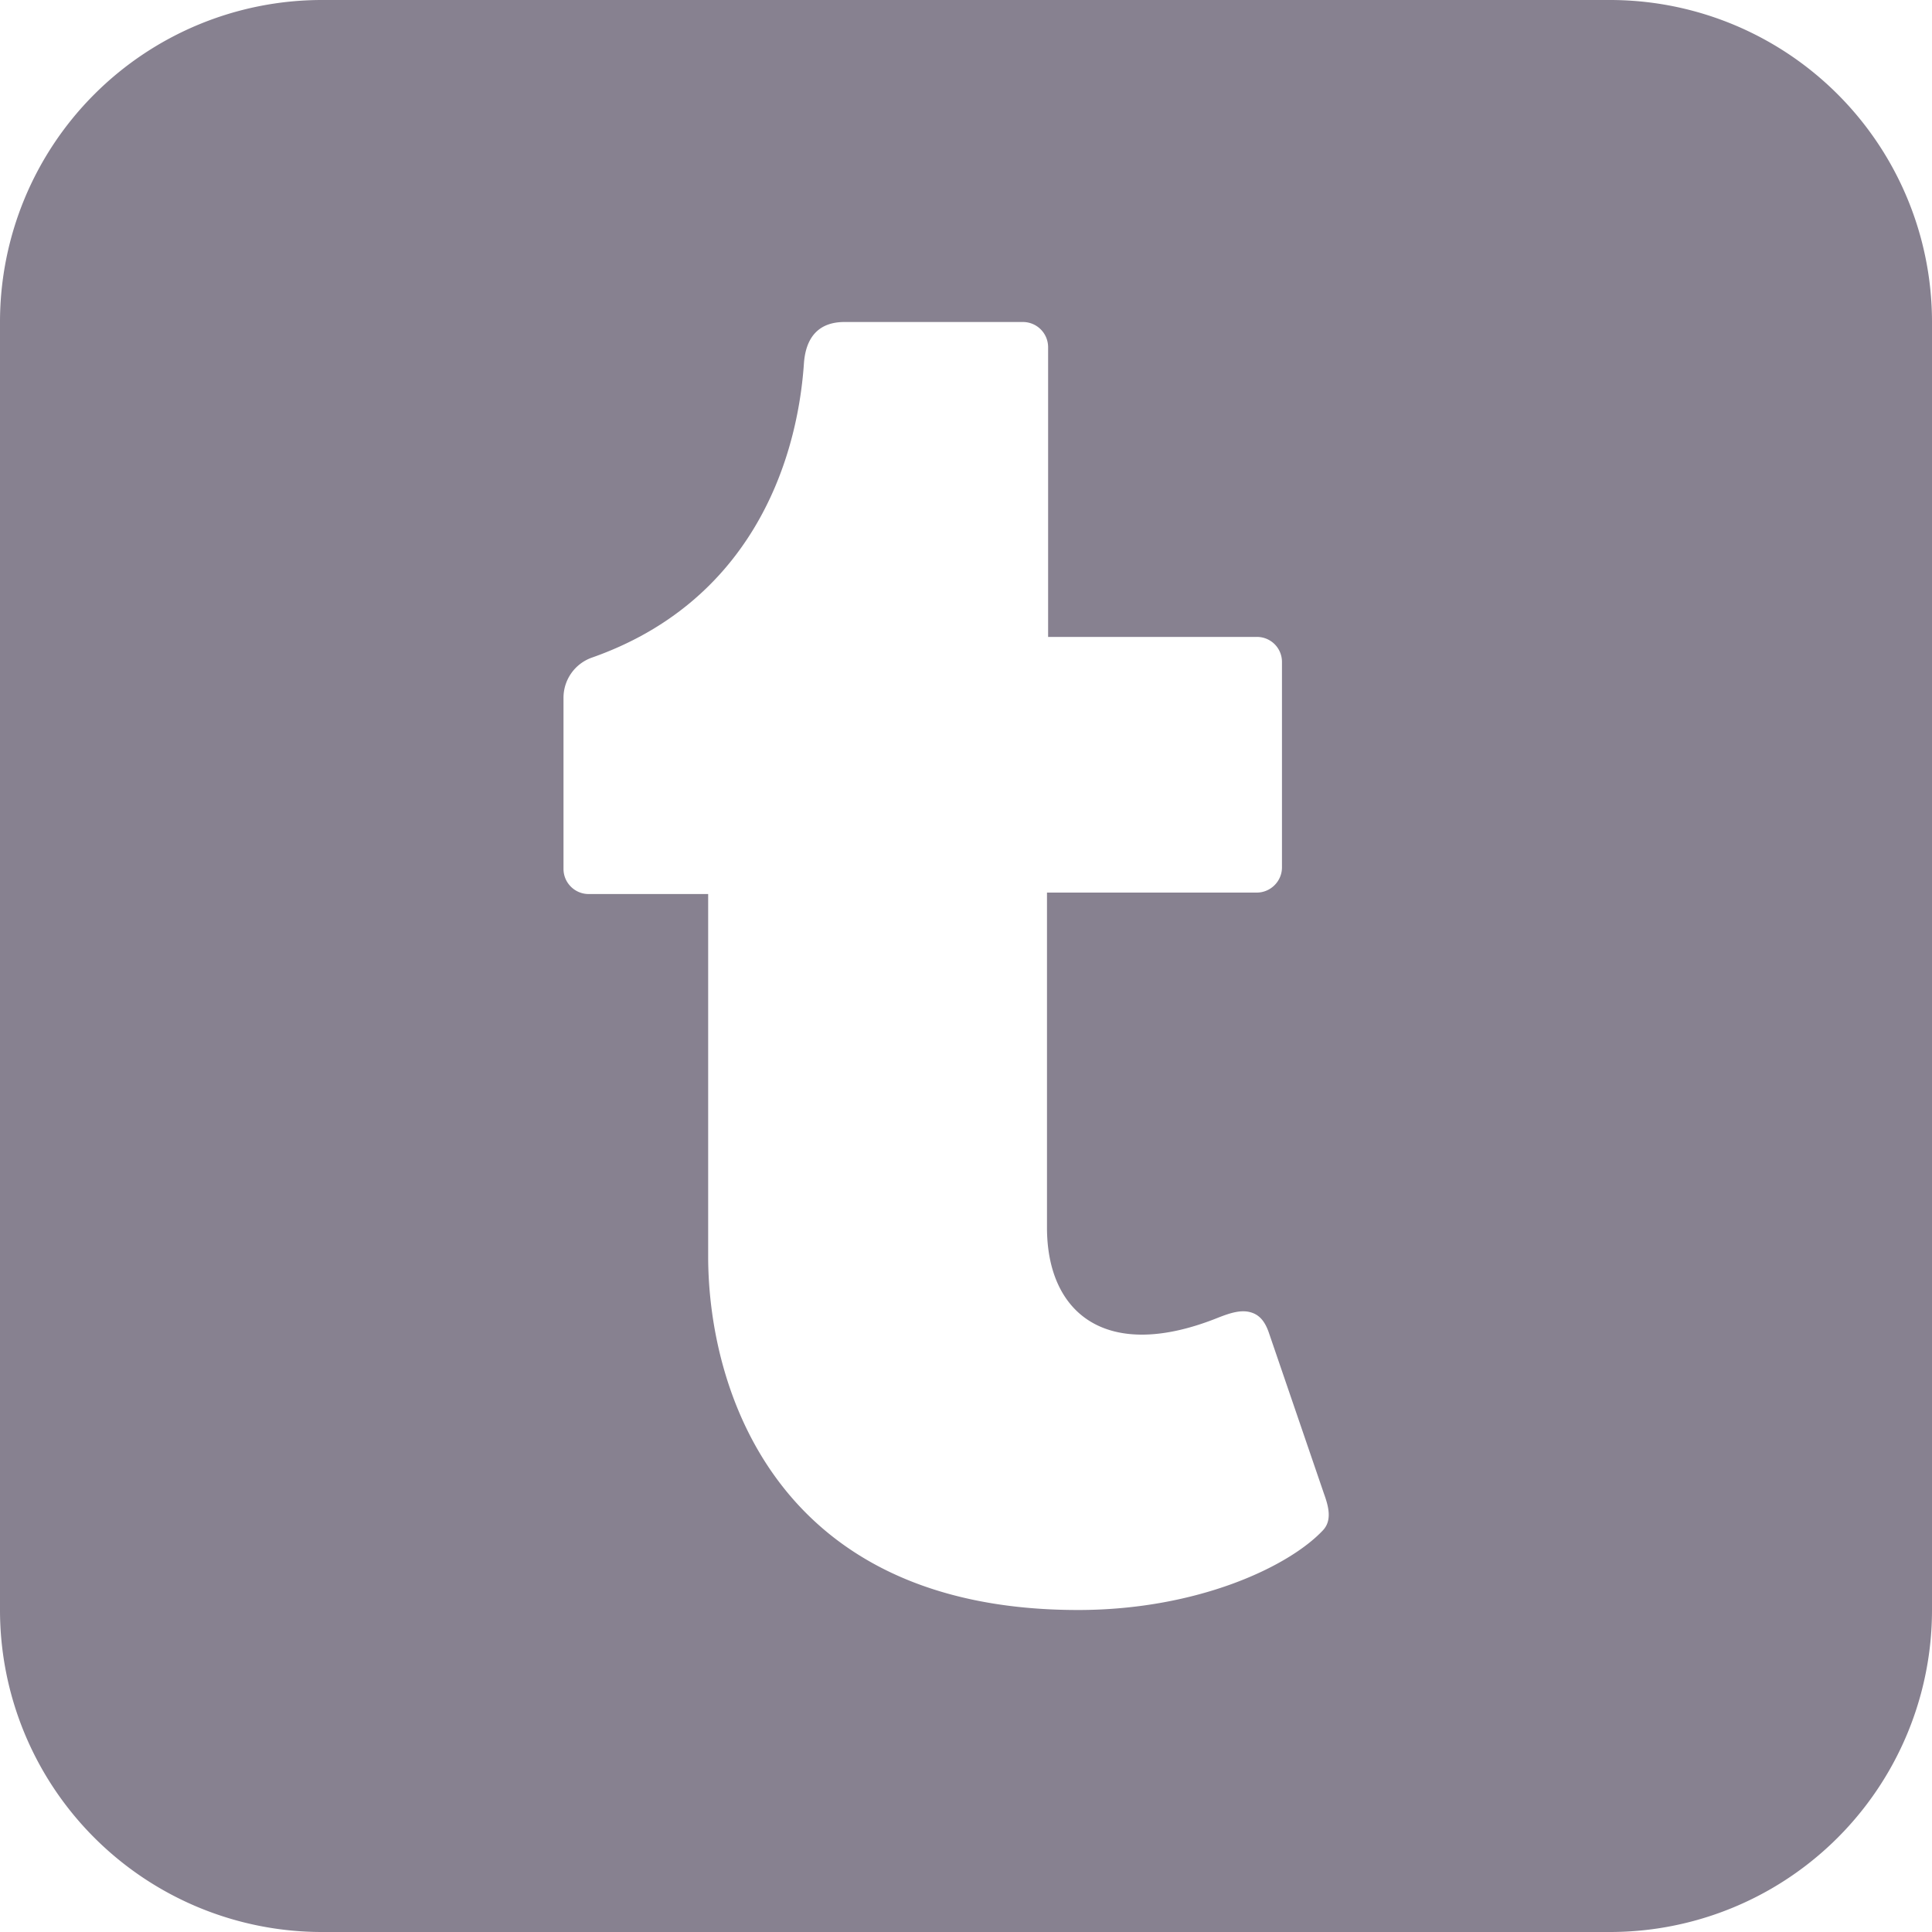 <svg width="24" height="24" viewBox="0 0 24 24" xmlns="http://www.w3.org/2000/svg">
    <path d="M20 0a4 4 0 0 1 4 4v16a4 4 0 0 1-4 4H4a4 4 0 0 1-4-4V4a4 4 0 0 1 4-4h16zm-7.294 4h-2.215c-.3 0-.478.166-.504.51-.087 1.284-.696 2.978-2.634 3.659a.529.529 0 0 0-.353.5v2.125c0 .172.14.312.313.312h1.484v4.5c0 1.619.819 4.394 4.594 4.394 1.48 0 2.618-.537 3.043-.99.116-.123.07-.297.013-.454l-.688-2.01c-.05-.14-.121-.218-.23-.246-.117-.031-.248.01-.398.069-1.384.556-2.125-.05-2.125-1.119v-4.162h2.606c.172 0 .313-.141.313-.313V8.222a.31.31 0 0 0-.313-.31H13.02v-3.6A.313.313 0 0 0 12.706 4z" fill="#878190" fill-rule="evenodd"/>
</svg>
